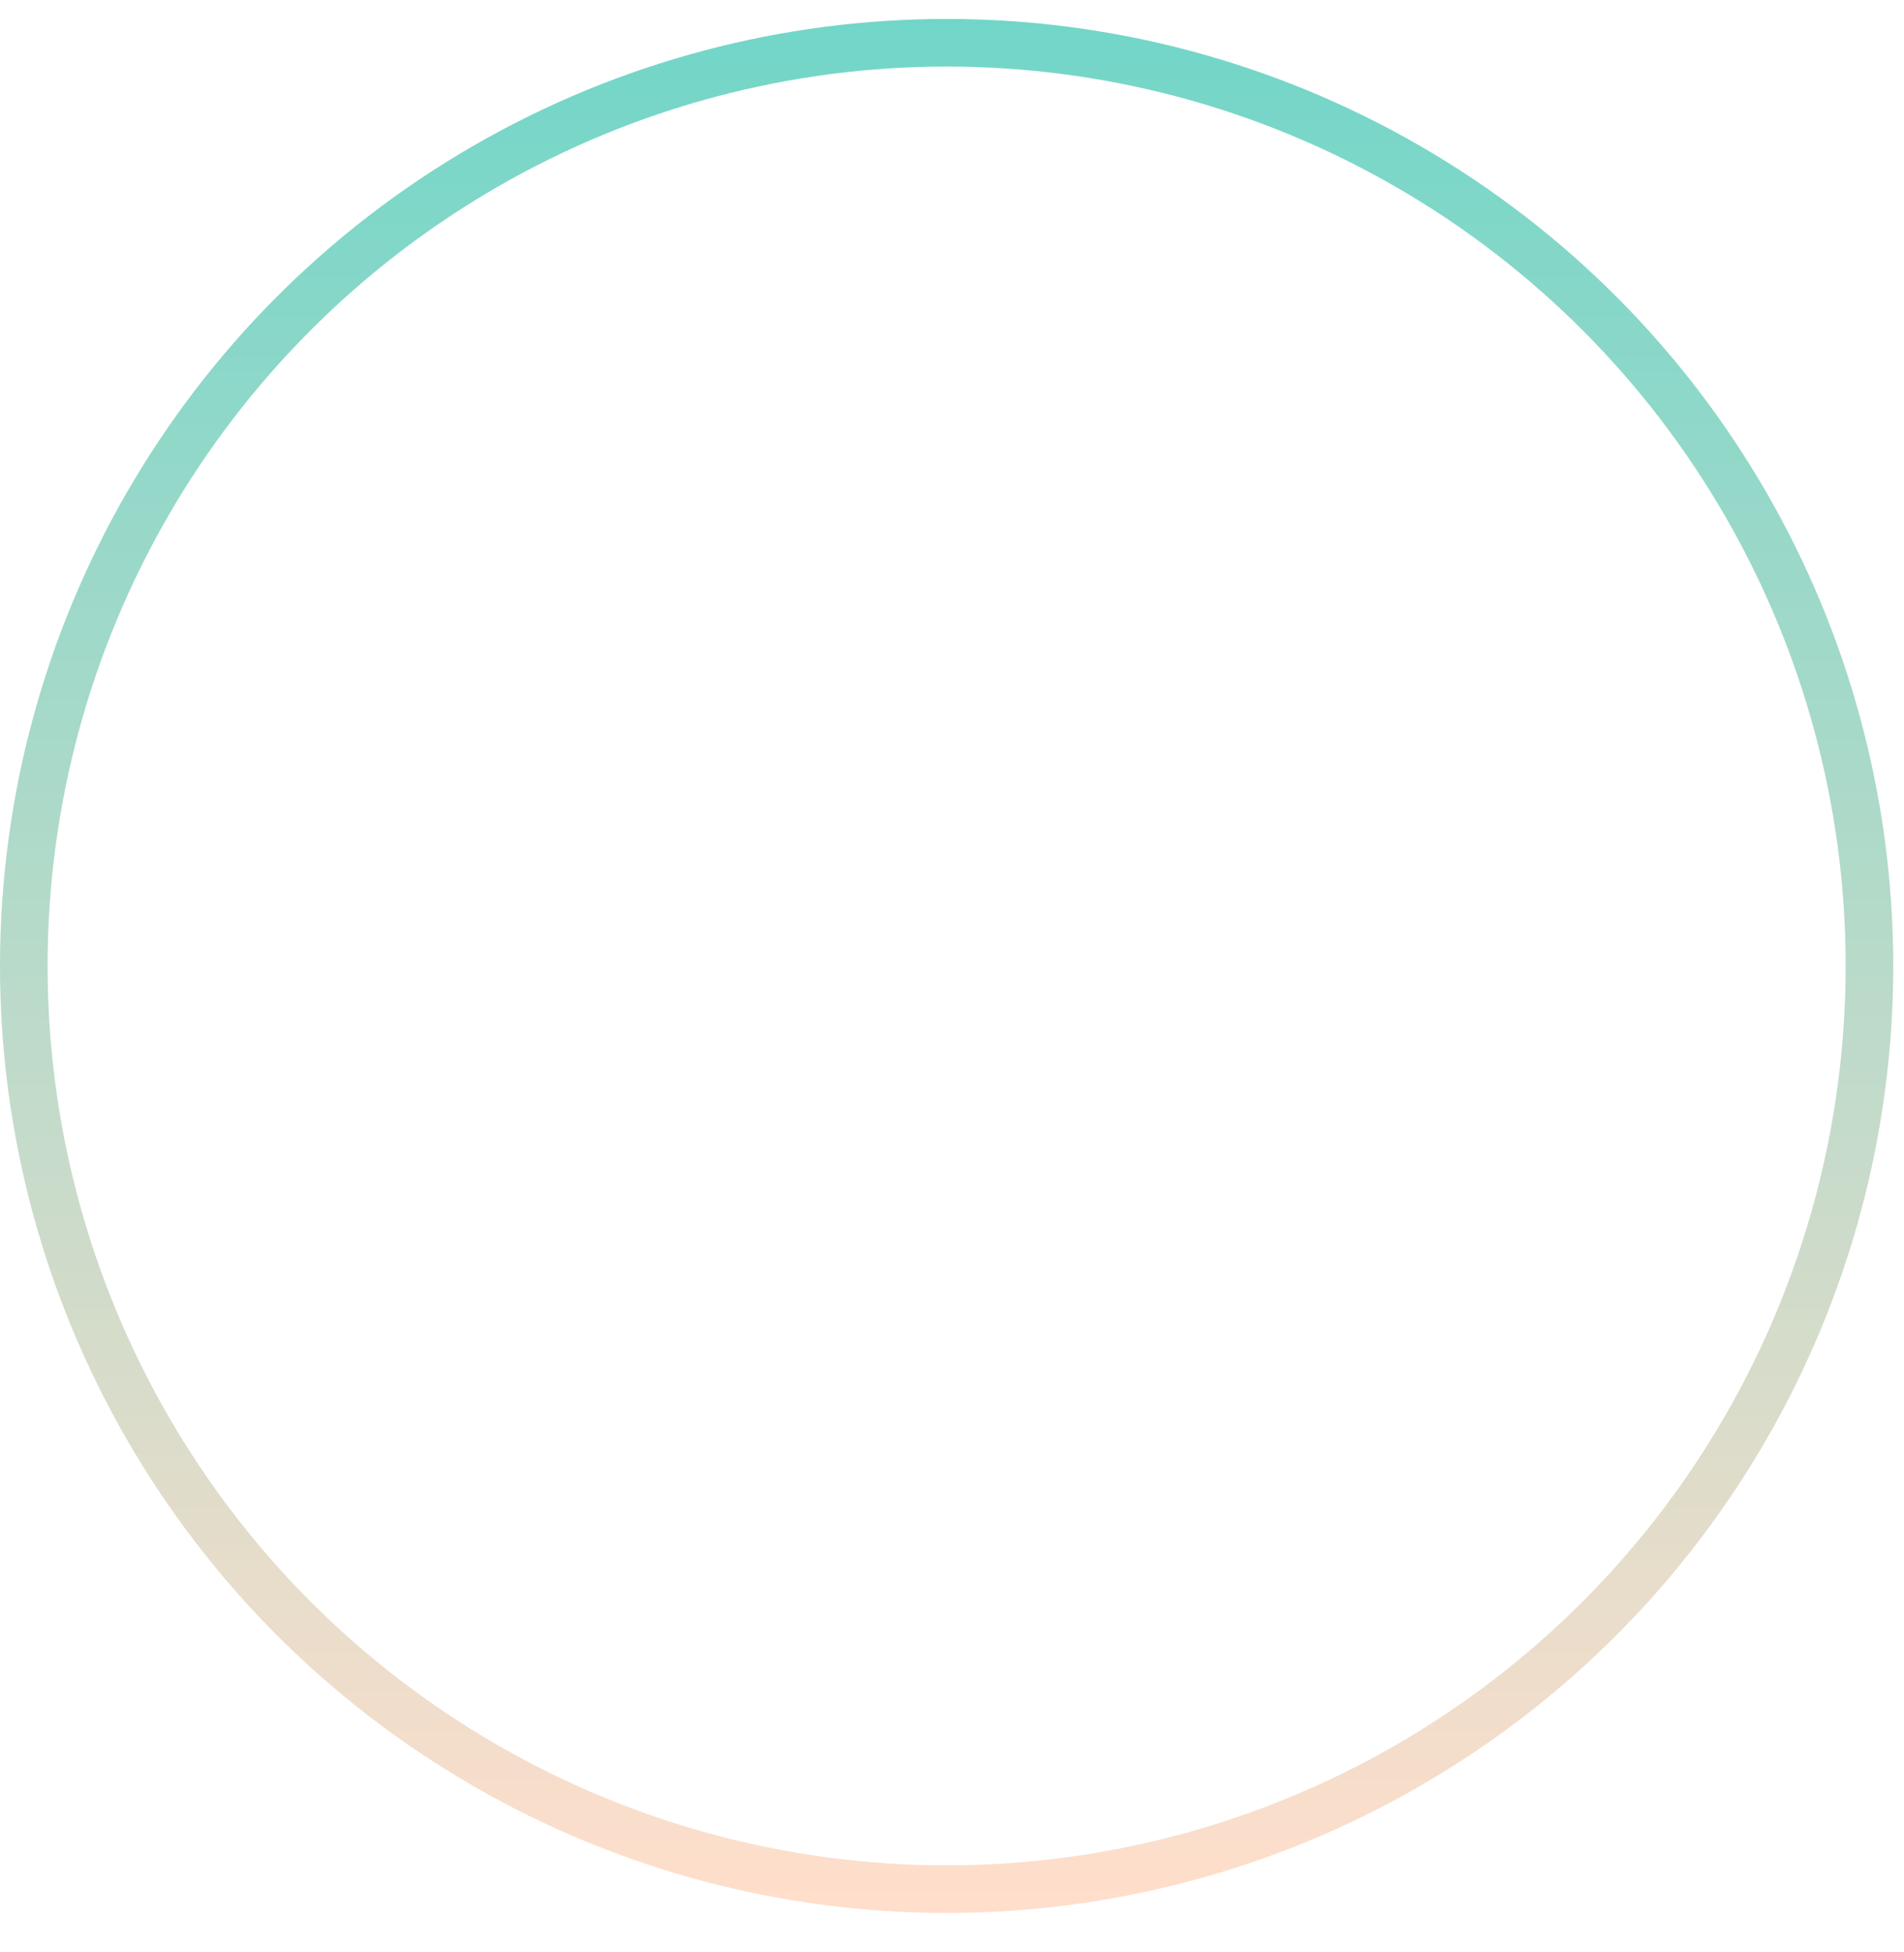 <svg width="40" height="41" viewBox="0 0 40 41" fill="none" xmlns="http://www.w3.org/2000/svg">
<circle cx="19.887" cy="20.285" r="19.387" stroke="url(#paint0_linear)"/>
<defs>
<linearGradient id="paint0_linear" x1="19.887" y1="0.397" x2="19.887" y2="40.172" gradientUnits="userSpaceOnUse">
<stop stop-color="#71D6C8"/>
<stop offset="0.992" stop-color="#FFDECB"/>
</linearGradient>
</defs>
</svg>
